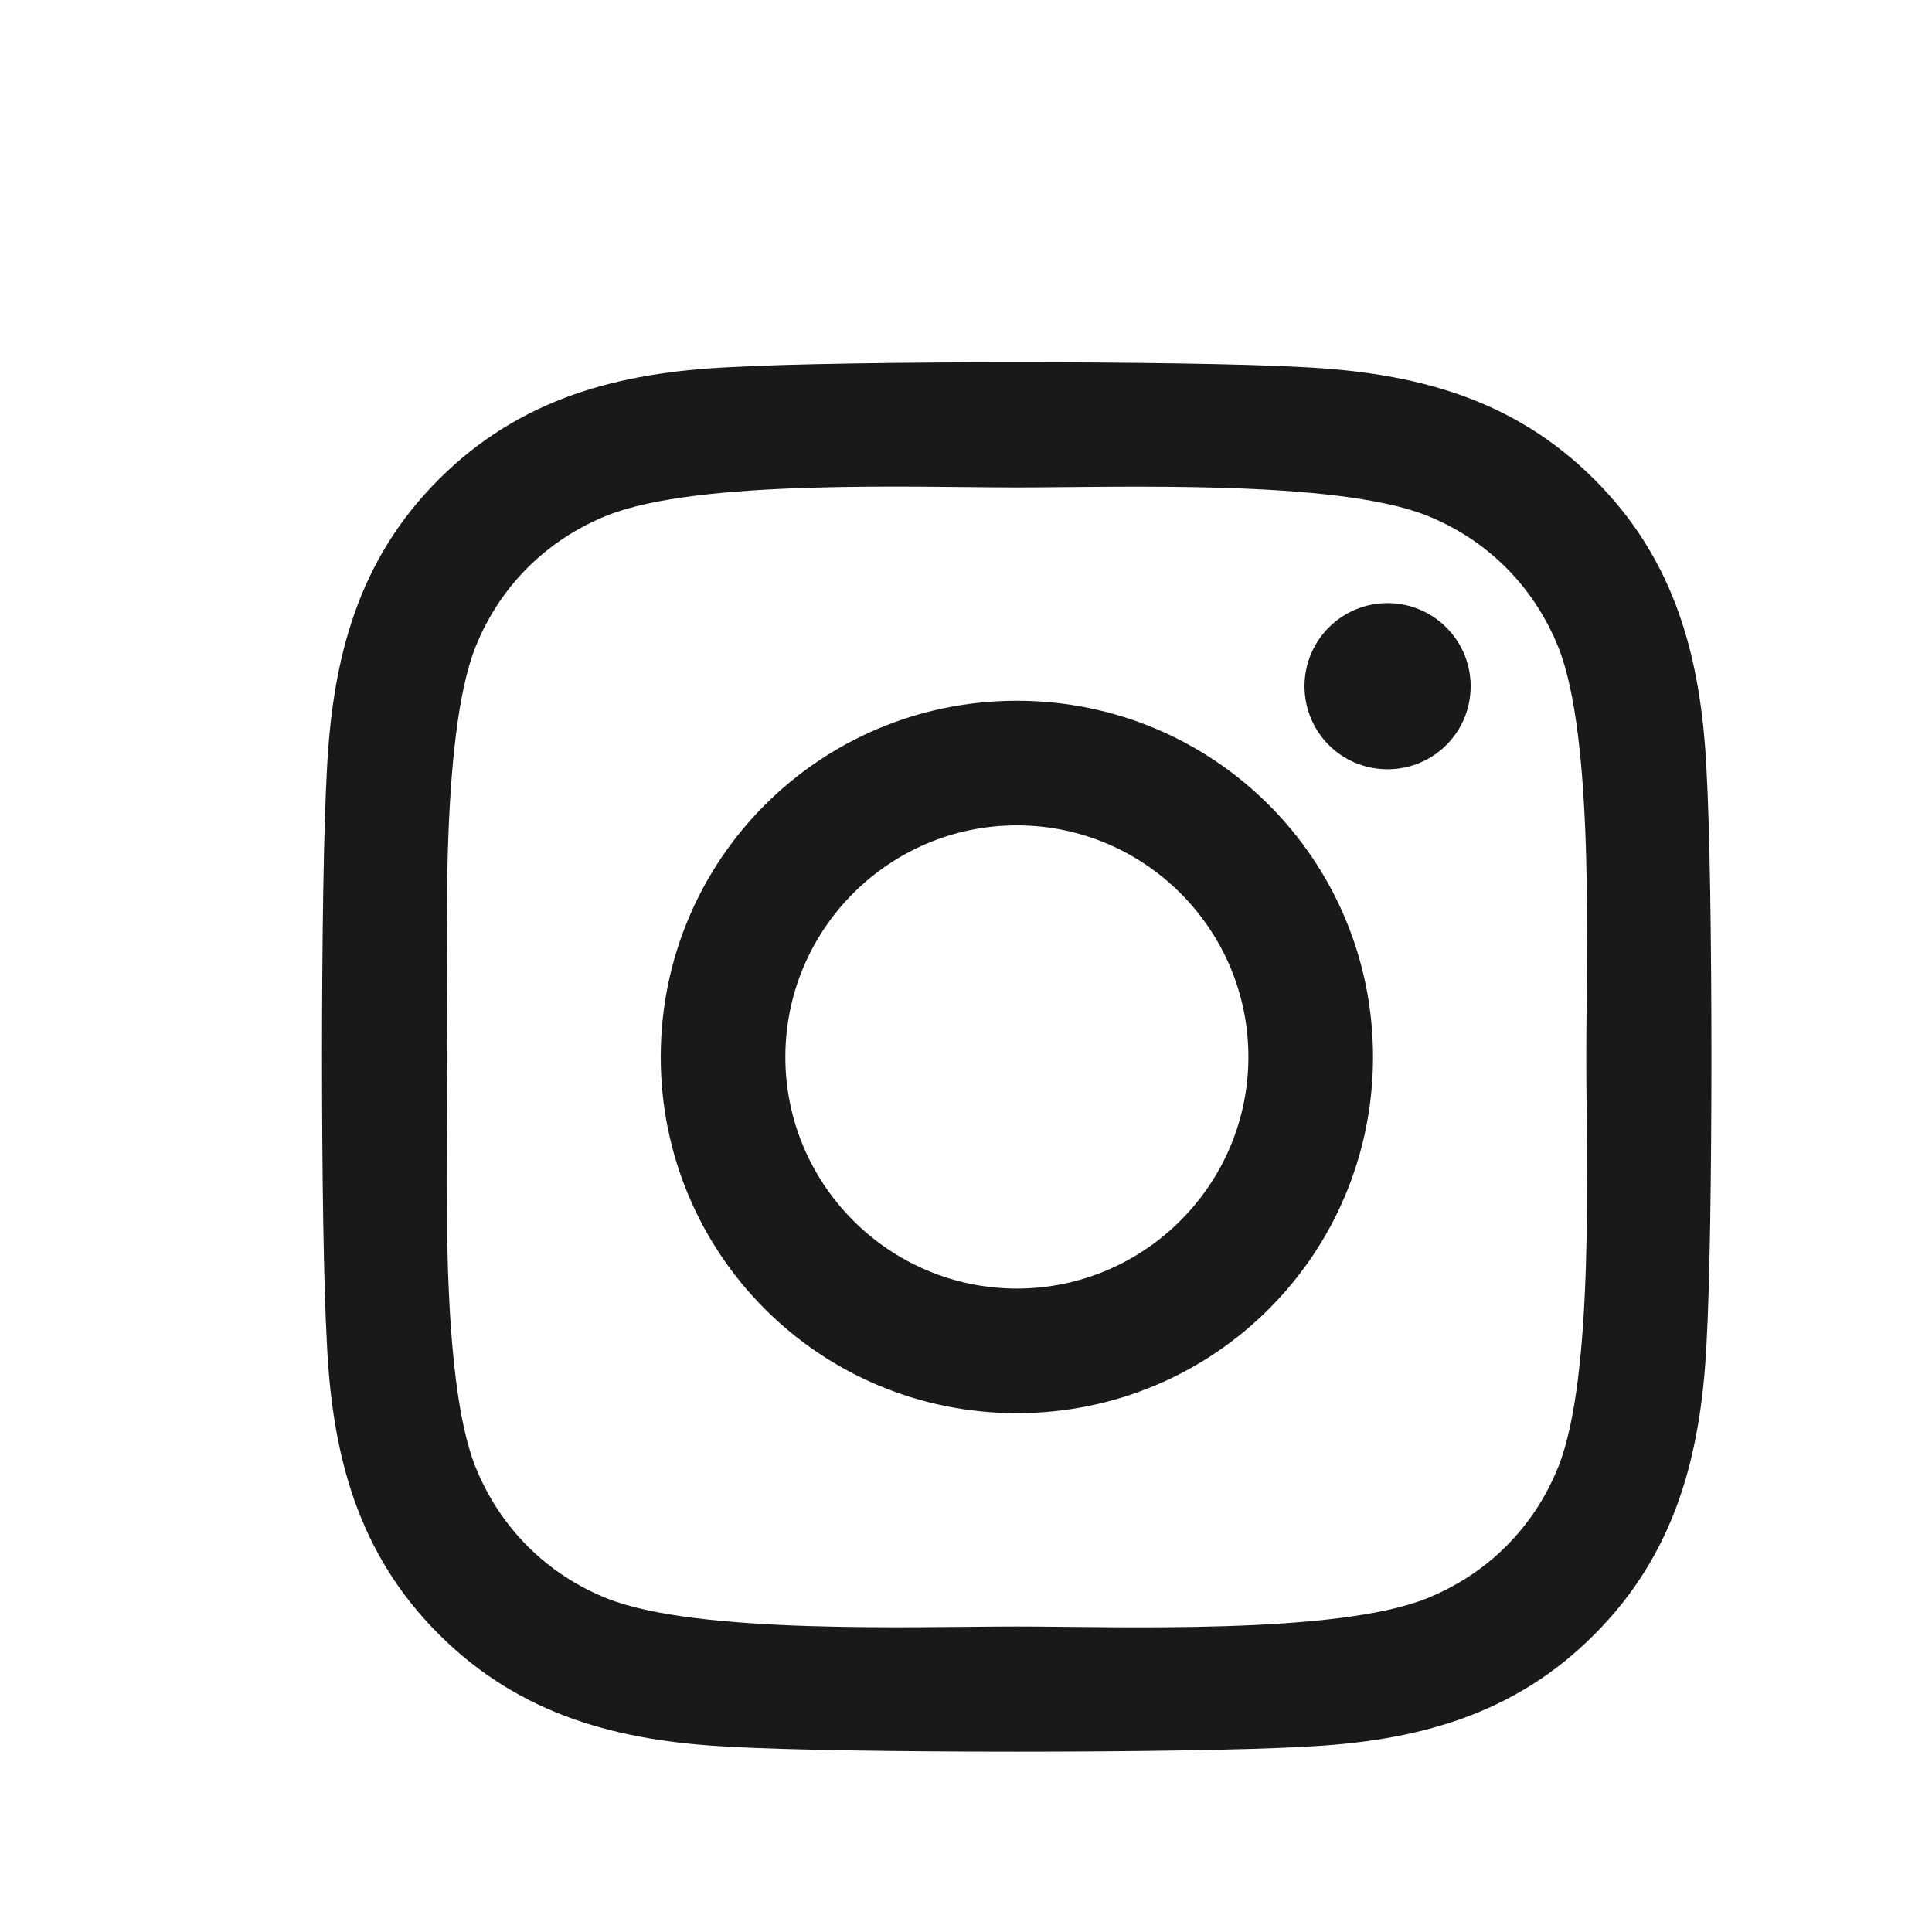<svg xmlns="http://www.w3.org/2000/svg" viewBox="0 0 24 24" fill="none">
  <path d="M12.632 8.705C10.183 8.705 8.208 10.681 8.208 13.13C8.208 15.579 10.183 17.555 12.632 17.555C15.081 17.555 17.056 15.579 17.056 13.13C17.056 10.681 15.081 8.705 12.632 8.705ZM12.632 16.007C11.049 16.007 9.756 14.717 9.756 13.13C9.756 11.543 11.046 10.253 12.632 10.253C14.218 10.253 15.508 11.543 15.508 13.13C15.508 14.717 14.214 16.007 12.632 16.007ZM18.269 8.524C18.269 9.098 17.807 9.556 17.237 9.556C16.663 9.556 16.205 9.094 16.205 8.524C16.205 7.954 16.667 7.492 17.237 7.492C17.807 7.492 18.269 7.954 18.269 8.524ZM21.199 9.571C21.134 8.189 20.818 6.964 19.805 5.955C18.797 4.946 17.572 4.63 16.19 4.561C14.765 4.48 10.495 4.48 9.07 4.561C7.692 4.626 6.467 4.942 5.455 5.951C4.442 6.96 4.13 8.185 4.061 9.567C3.98 10.992 3.98 15.264 4.061 16.689C4.126 18.071 4.442 19.296 5.455 20.305C6.467 21.314 7.688 21.63 9.07 21.699C10.495 21.78 14.765 21.78 16.19 21.699C17.572 21.634 18.797 21.318 19.805 20.305C20.814 19.296 21.13 18.071 21.199 16.689C21.28 15.264 21.28 10.996 21.199 9.571ZM19.359 18.218C19.058 18.973 18.477 19.554 17.718 19.858C16.583 20.309 13.887 20.205 12.632 20.205C11.377 20.205 8.677 20.305 7.545 19.858C6.791 19.558 6.209 18.976 5.905 18.218C5.455 17.081 5.559 14.386 5.559 13.13C5.559 11.874 5.458 9.175 5.905 8.042C6.205 7.287 6.787 6.706 7.545 6.402C8.681 5.951 11.377 6.055 12.632 6.055C13.887 6.055 16.586 5.955 17.718 6.402C18.473 6.702 19.055 7.284 19.359 8.042C19.809 9.178 19.705 11.874 19.705 13.13C19.705 14.386 19.809 17.085 19.359 18.218Z" fill="black" fill-opacity="0.9"/>
</svg>